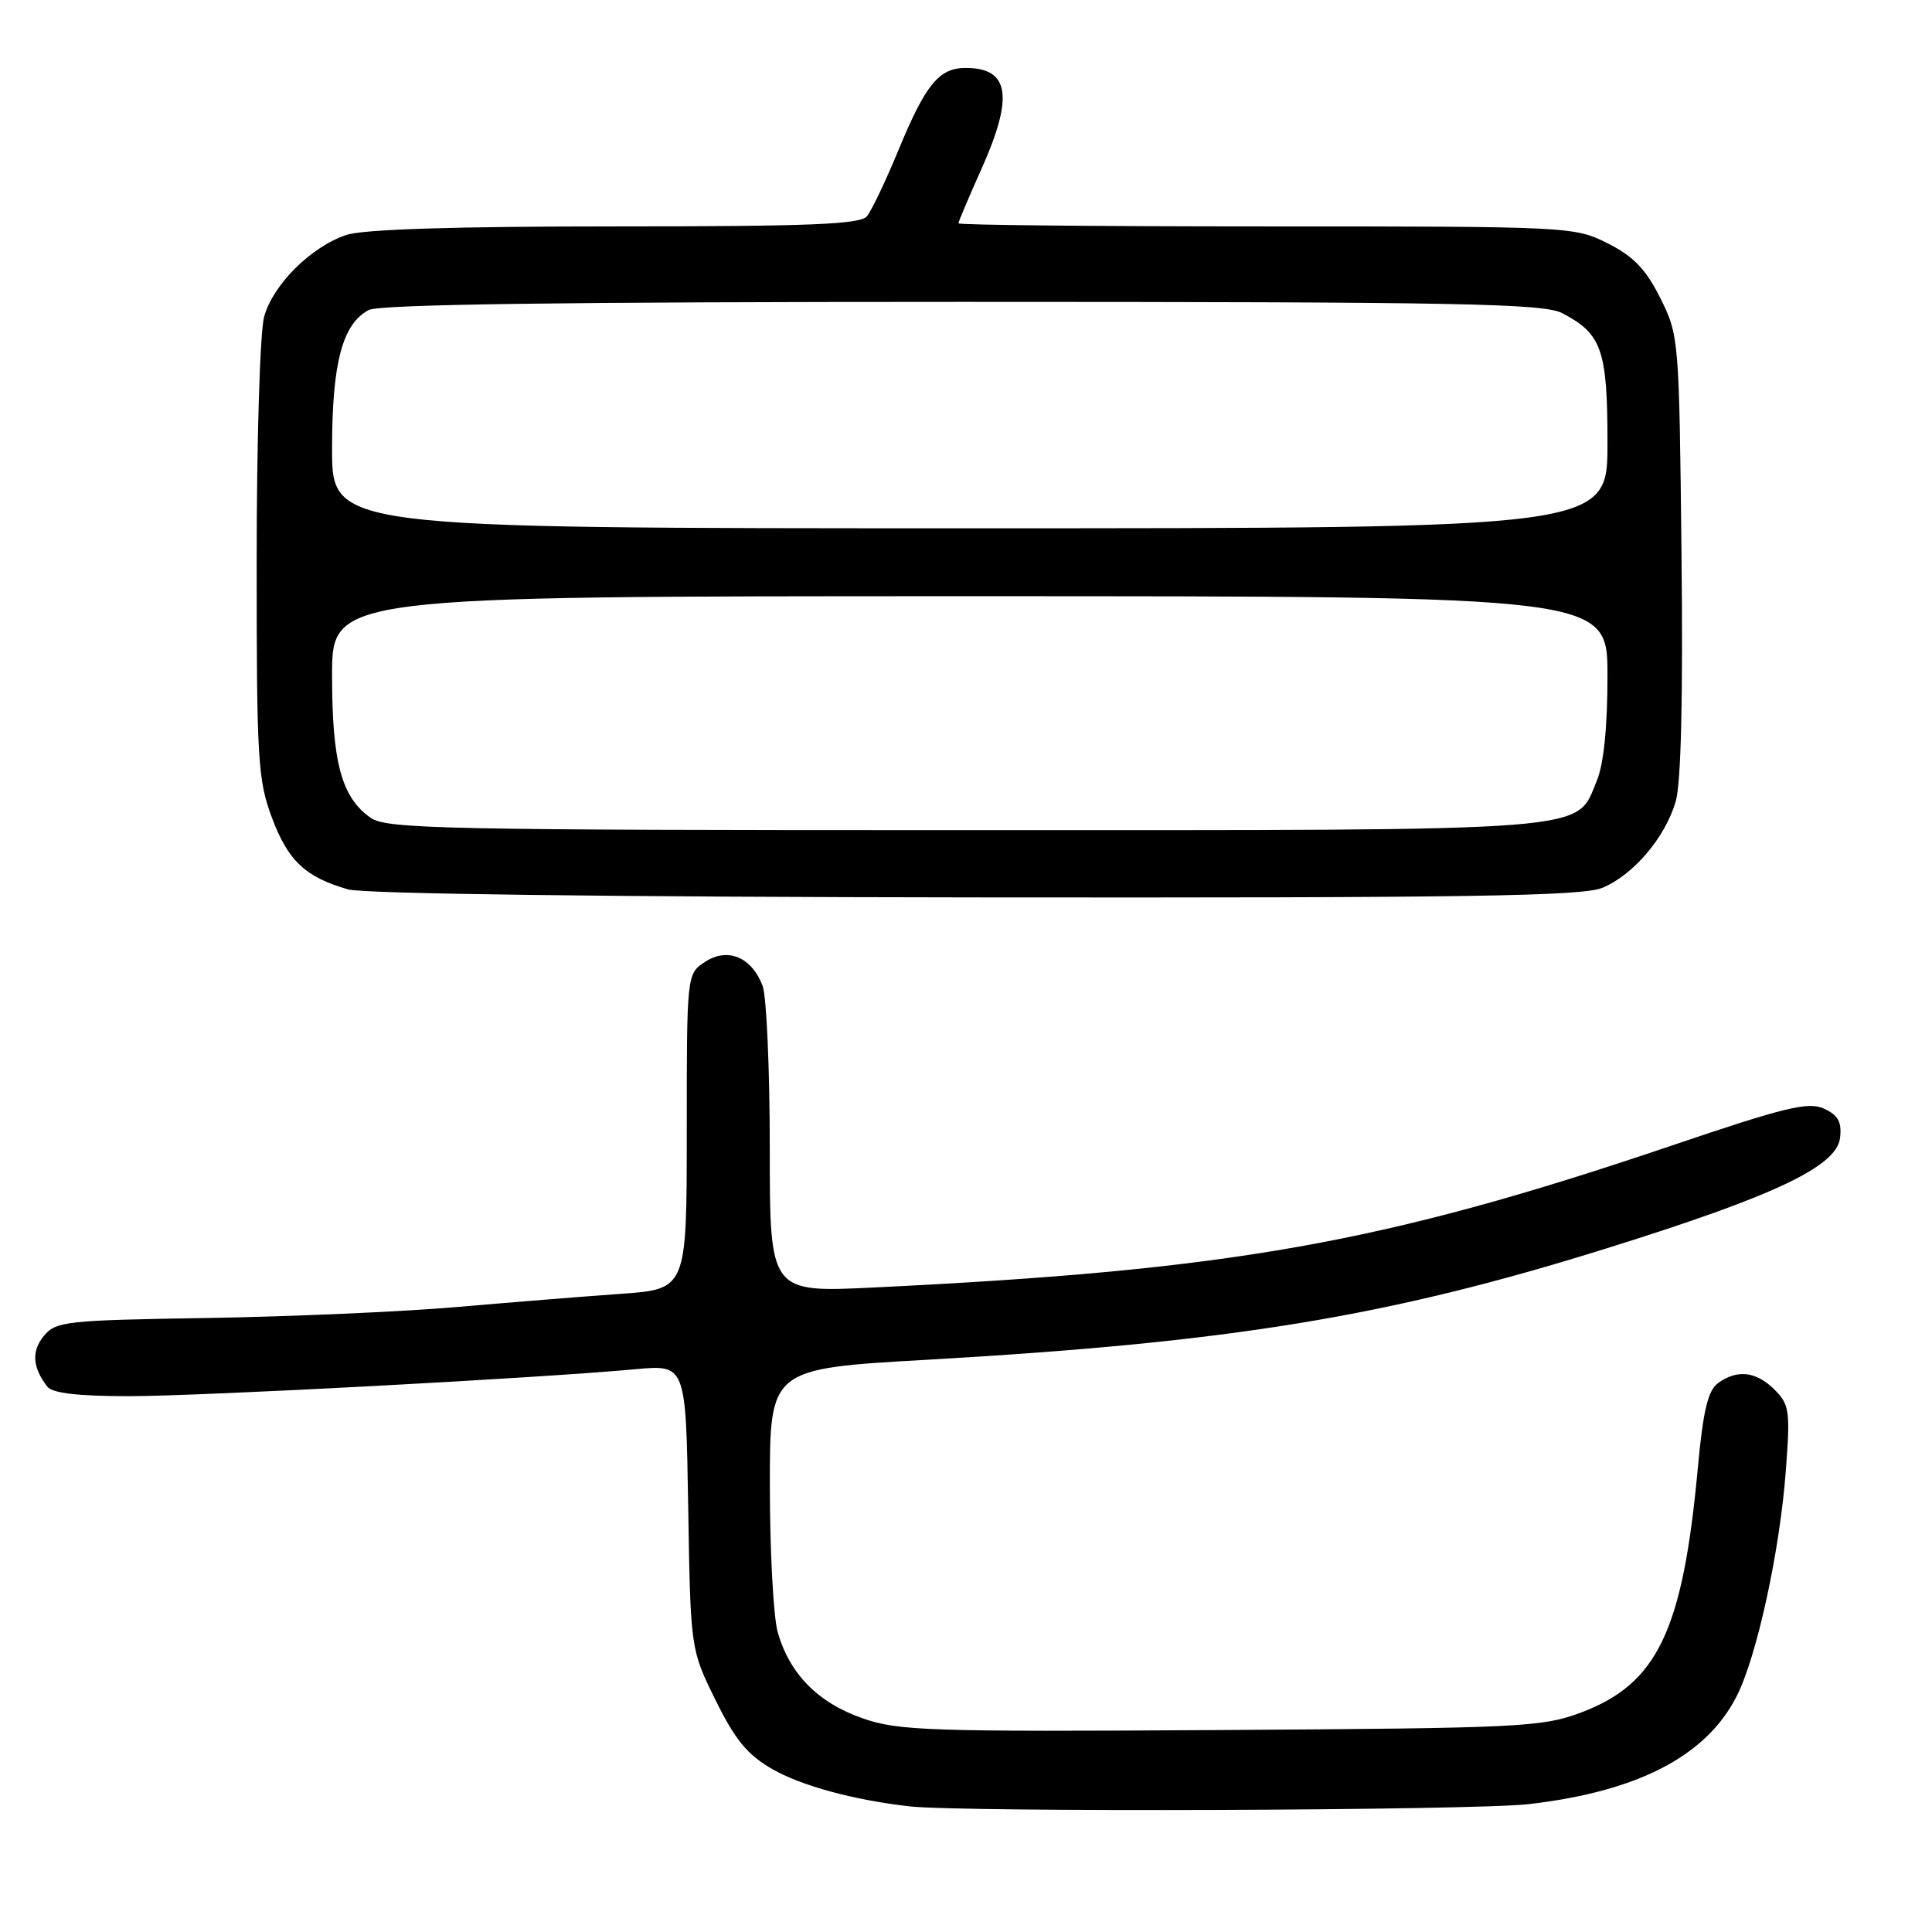 <?xml version="1.0" encoding="UTF-8" standalone="no"?>
<!DOCTYPE svg PUBLIC "-//W3C//DTD SVG 1.1//EN" "http://www.w3.org/Graphics/SVG/1.1/DTD/svg11.dtd" >
<svg xmlns="http://www.w3.org/2000/svg" xmlns:xlink="http://www.w3.org/1999/xlink" version="1.1" viewBox="0 0 256 256">
 <g >
 <path fill="currentColor"
d=" M 202.53 239.06 C 217.00 237.40 226.07 232.70 230.10 224.79 C 232.78 219.56 235.83 205.57 236.63 194.89 C 237.23 186.96 237.11 186.11 235.14 184.14 C 232.71 181.71 230.18 181.42 227.64 183.28 C 226.31 184.25 225.67 186.93 224.97 194.53 C 222.97 216.13 219.62 223.13 209.44 226.94 C 204.32 228.85 201.43 228.99 161.75 229.24 C 123.06 229.48 119.06 229.35 114.28 227.68 C 108.37 225.62 104.58 221.75 103.04 216.22 C 102.48 214.17 102.01 205.49 102.01 196.93 C 102.00 181.36 102.00 181.36 122.75 180.18 C 163.16 177.87 183.79 174.50 212.80 165.44 C 235.17 158.46 243.38 154.57 243.82 150.76 C 244.06 148.65 243.56 147.76 241.68 146.90 C 239.61 145.95 236.53 146.70 221.37 151.84 C 183.29 164.73 163.24 168.30 115.75 170.60 C 102.00 171.27 102.00 171.27 102.00 152.20 C 102.00 141.71 101.57 132.00 101.05 130.63 C 99.60 126.82 96.42 125.49 93.43 127.45 C 91.00 129.05 91.00 129.05 91.00 149.93 C 91.00 170.82 91.00 170.82 82.25 171.44 C 77.44 171.78 67.65 172.57 60.50 173.19 C 53.35 173.81 38.50 174.46 27.50 174.64 C 8.70 174.94 7.40 175.08 5.80 177.03 C 4.15 179.04 4.30 181.19 6.28 183.75 C 6.93 184.60 10.38 185.00 17.03 185.00 C 26.67 185.00 71.15 182.63 84.19 181.43 C 90.88 180.81 90.88 180.81 91.19 199.68 C 91.50 218.55 91.50 218.55 94.81 225.27 C 97.40 230.53 99.03 232.51 102.31 234.40 C 106.17 236.62 113.05 238.50 120.50 239.35 C 127.42 240.15 195.15 239.91 202.53 239.06 Z  M 212.33 117.64 C 216.45 115.91 220.63 111.00 222.04 106.20 C 222.75 103.79 223.02 92.41 222.81 73.50 C 222.50 44.87 222.47 44.44 220.00 39.50 C 218.09 35.67 216.45 33.97 213.04 32.25 C 208.63 30.03 208.10 30.00 167.79 30.00 C 145.35 30.00 127.00 29.82 127.00 29.59 C 127.00 29.37 128.35 26.18 130.00 22.50 C 134.36 12.79 133.78 9.00 127.95 9.00 C 124.42 9.00 122.63 11.20 119.02 19.96 C 117.35 24.00 115.48 27.92 114.87 28.66 C 113.98 29.73 107.27 30.00 81.53 30.00 C 60.17 30.00 48.15 30.38 45.90 31.13 C 41.22 32.69 36.18 37.70 35.00 41.96 C 34.45 43.91 34.01 58.42 34.01 74.21 C 34.00 100.66 34.16 103.35 36.04 108.37 C 38.17 114.06 40.46 116.22 46.12 117.85 C 48.17 118.44 80.89 118.86 129.28 118.91 C 194.56 118.98 209.66 118.75 212.33 117.64 Z  M 49.12 108.37 C 45.26 105.67 44.00 101.03 44.00 89.53 C 44.00 79.00 44.00 79.00 128.50 79.00 C 213.00 79.00 213.00 79.00 213.00 89.53 C 213.00 96.37 212.50 101.26 211.58 103.47 C 208.73 110.29 212.44 110.00 127.77 110.00 C 58.83 110.00 51.22 109.84 49.12 108.37 Z  M 44.00 59.47 C 44.00 48.11 45.36 42.95 48.85 41.08 C 50.25 40.33 74.51 40.00 127.48 40.00 C 193.50 40.00 204.50 40.21 206.99 41.49 C 212.25 44.22 213.00 46.36 213.00 58.72 C 213.00 70.00 213.00 70.00 128.50 70.00 C 44.00 70.00 44.00 70.00 44.00 59.47 Z "/>
</g>
</svg>